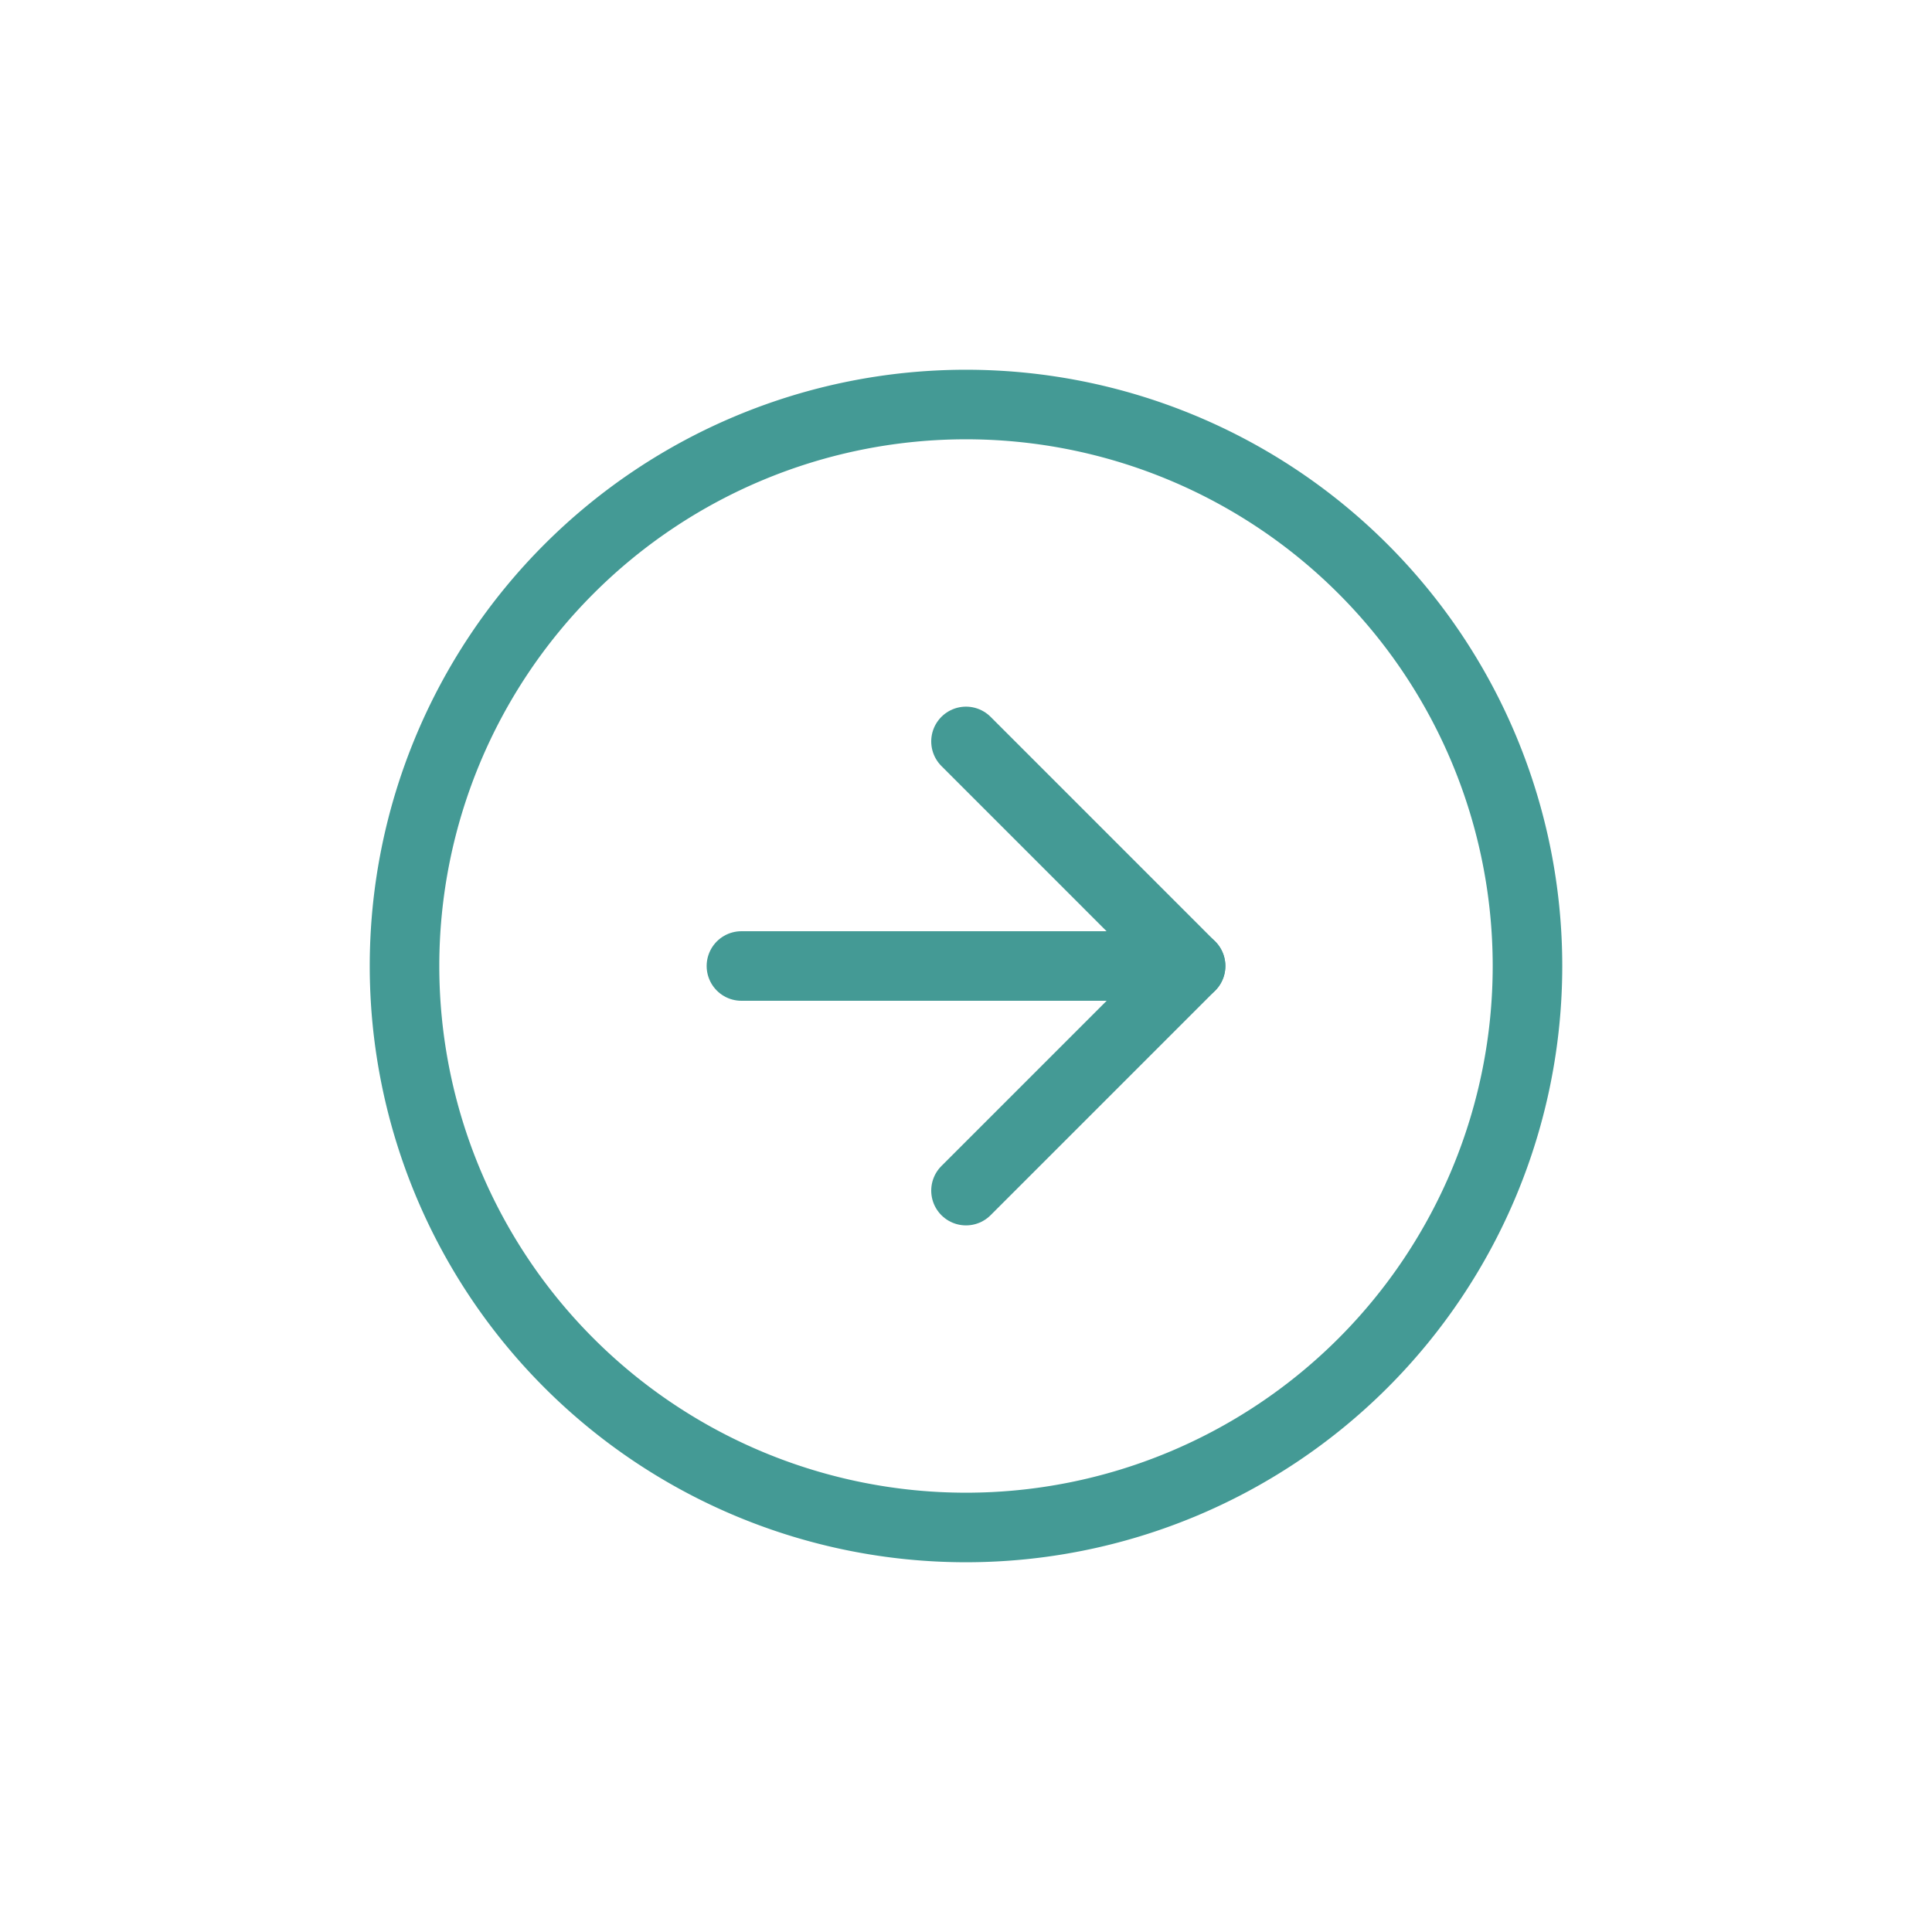 <svg xmlns="http://www.w3.org/2000/svg" xmlns:xlink="http://www.w3.org/1999/xlink" width="50" height="50" viewBox="0 0 50 50">
  <defs>
    <style>
      .cls-1 {
        clip-path: url(#clip-_1_P_10);
      }

      .cls-2 {
        fill: none;
        stroke: #449a95;
        stroke-linecap: round;
        stroke-linejoin: round;
        stroke-width: 1.8px;
      }
    </style>
    <clipPath id="clip-_1_P_10">
      <rect width="50" height="50"/>
    </clipPath>
  </defs>
  <g id="_1_P_10" data-name="1 – P – 10" class="cls-1">
    <g id="Icon_feather-arrow-right-circle" data-name="Icon feather-arrow-right-circle" transform="translate(7.469 7.469)">
      <path id="Path_45" data-name="Path 45" class="cls-2" d="M32.062,17.531A14.531,14.531,0,1,1,17.531,3,14.531,14.531,0,0,1,32.062,17.531Z"/>
      <path id="Path_46" data-name="Path 46" class="cls-2" d="M18,23.625l5.812-5.812L18,12" transform="translate(-0.469 -0.281)"/>
      <path id="Path_47" data-name="Path 47" class="cls-2" d="M12,18H23.625" transform="translate(-0.281 -0.469)"/>
    </g>
  </g>
</svg>

